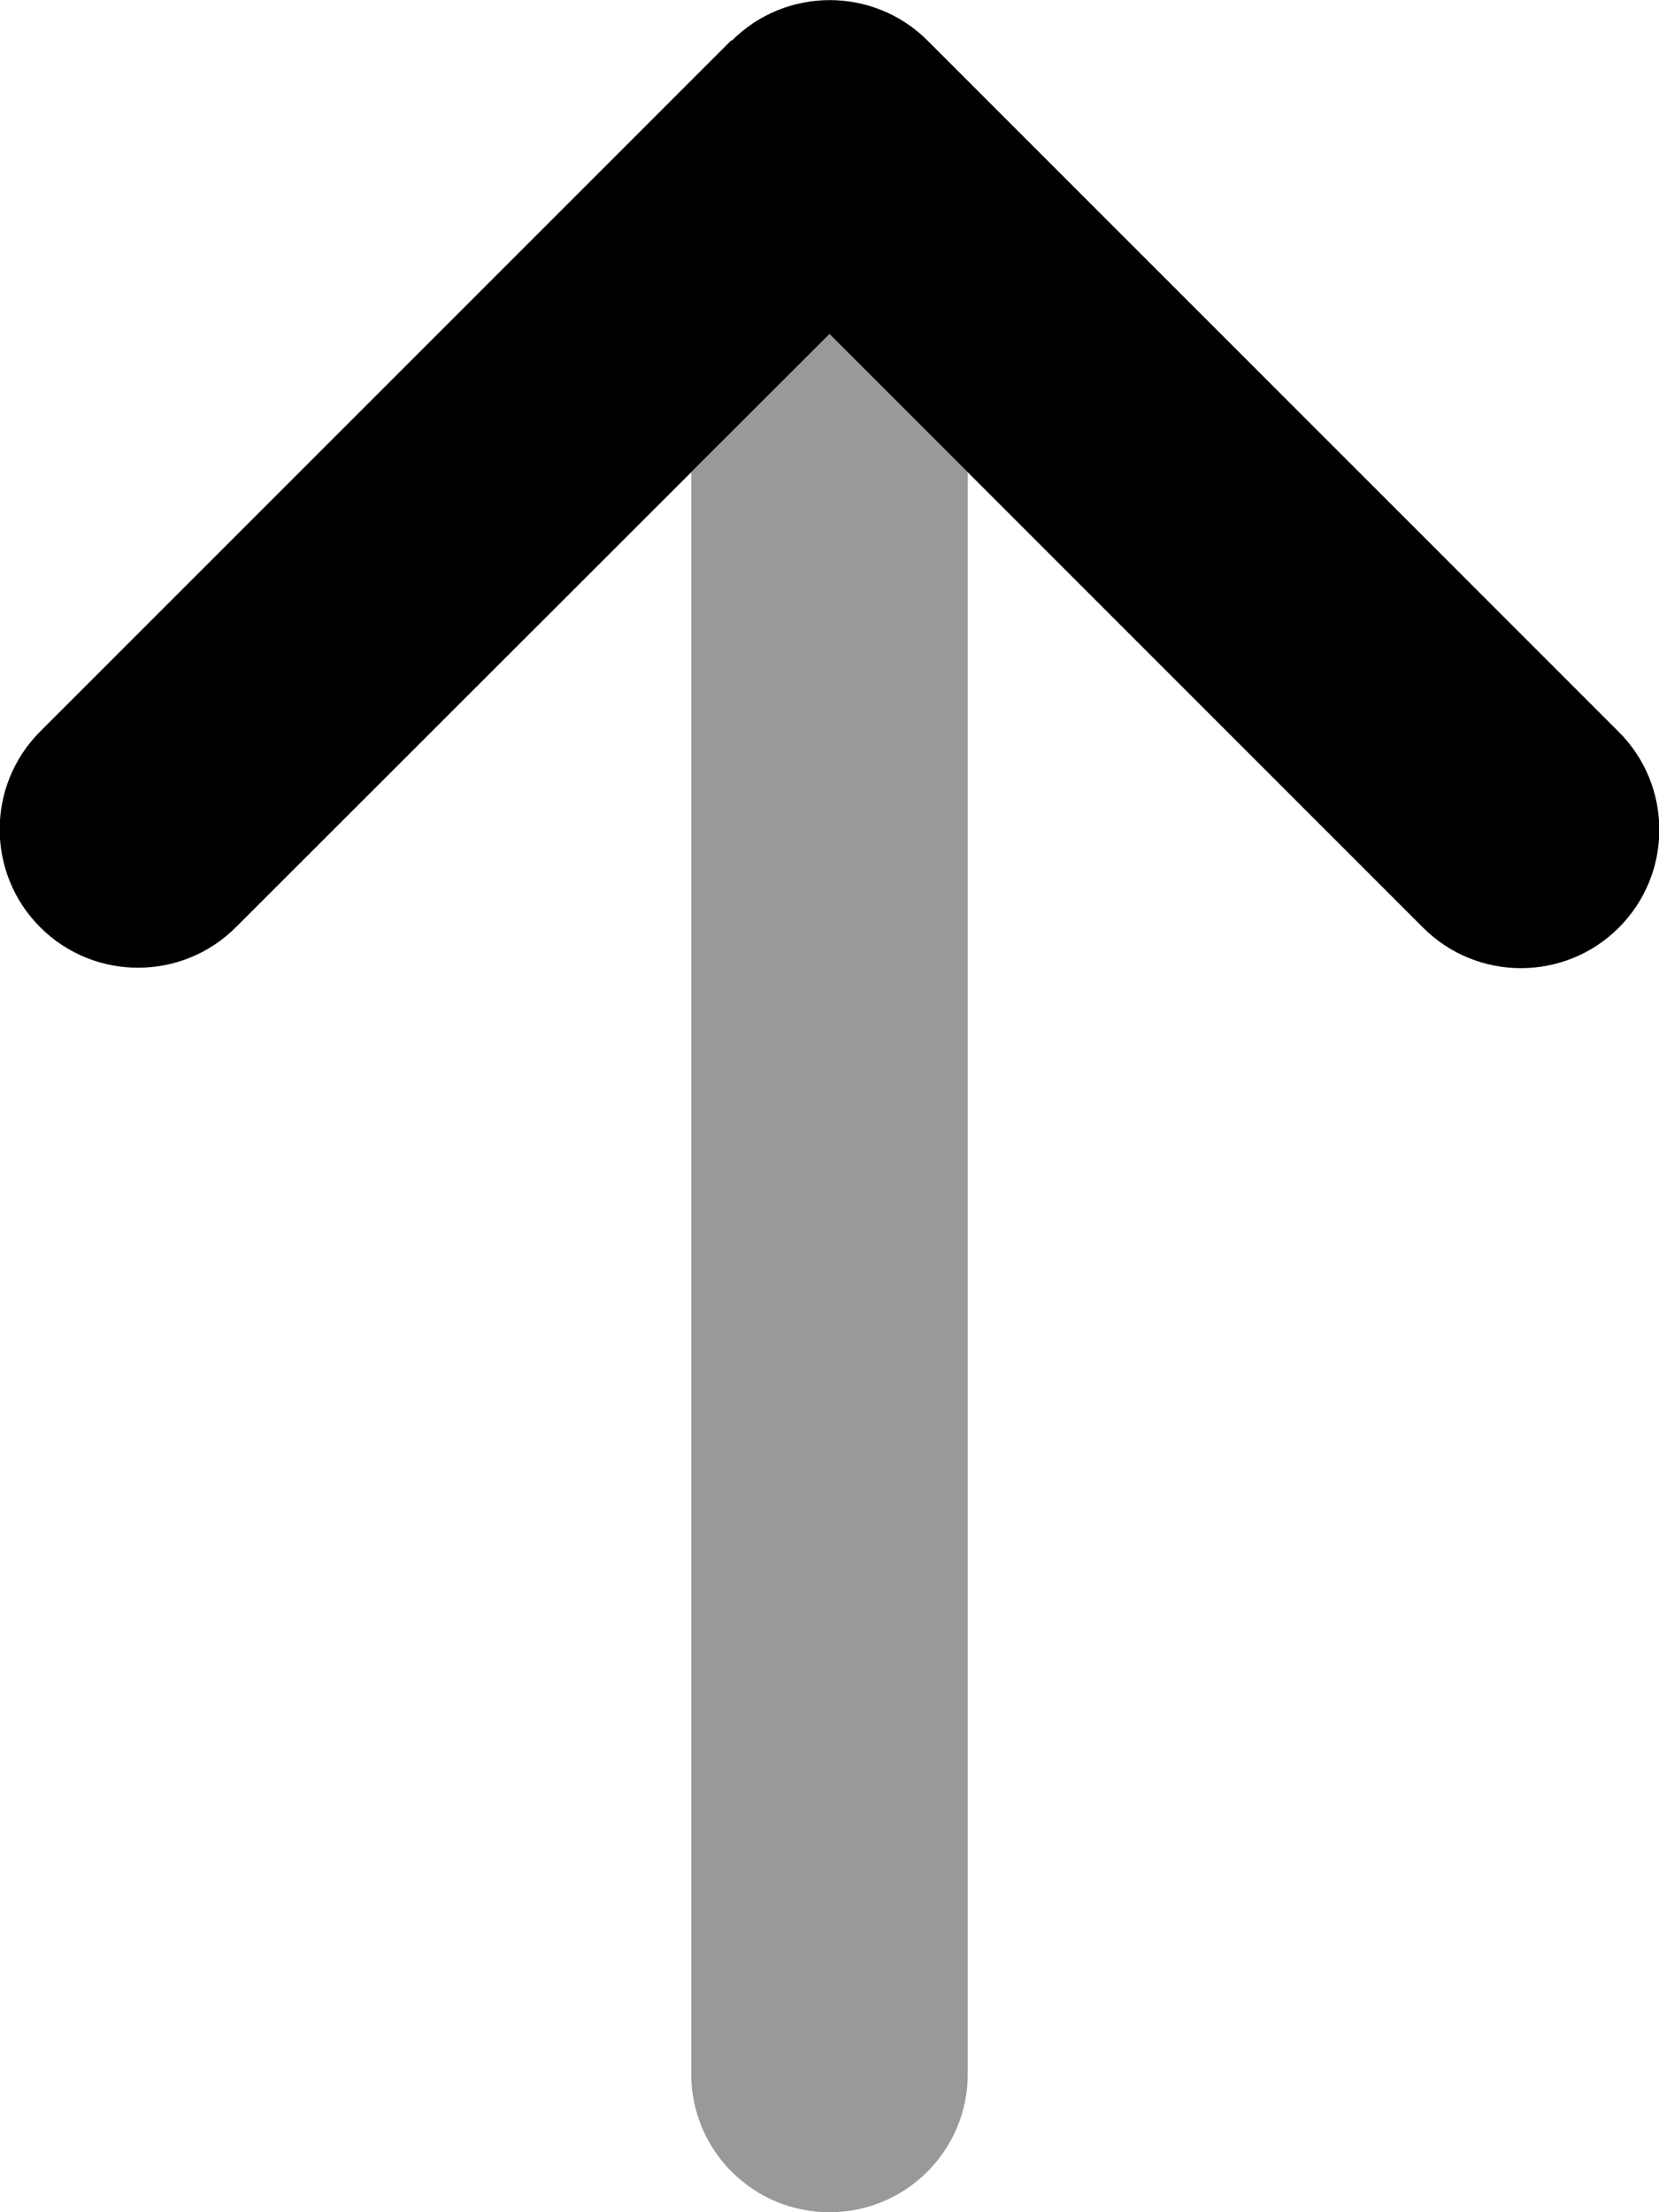 <svg fill="currentColor" xmlns="http://www.w3.org/2000/svg" viewBox="0 0 384 512"><!--! Font Awesome Pro 7.1.0 by @fontawesome - https://fontawesome.com License - https://fontawesome.com/license (Commercial License) Copyright 2025 Fonticons, Inc. --><path opacity=".4" fill="currentColor" d="M160 109.3l32-32 32 32 0 370.7c0 17.7-14.3 32-32 32s-32-14.3-32-32l0-370.7z"/><path fill="currentColor" d="M169.4 9.4c12.5-12.5 32.8-12.5 45.3 0l160 160c12.5 12.5 12.5 32.8 0 45.3s-32.8 12.5-45.3 0L192 77.3 54.6 214.6c-12.5 12.5-32.8 12.5-45.3 0s-12.5-32.8 0-45.3l160-160z"/></svg>